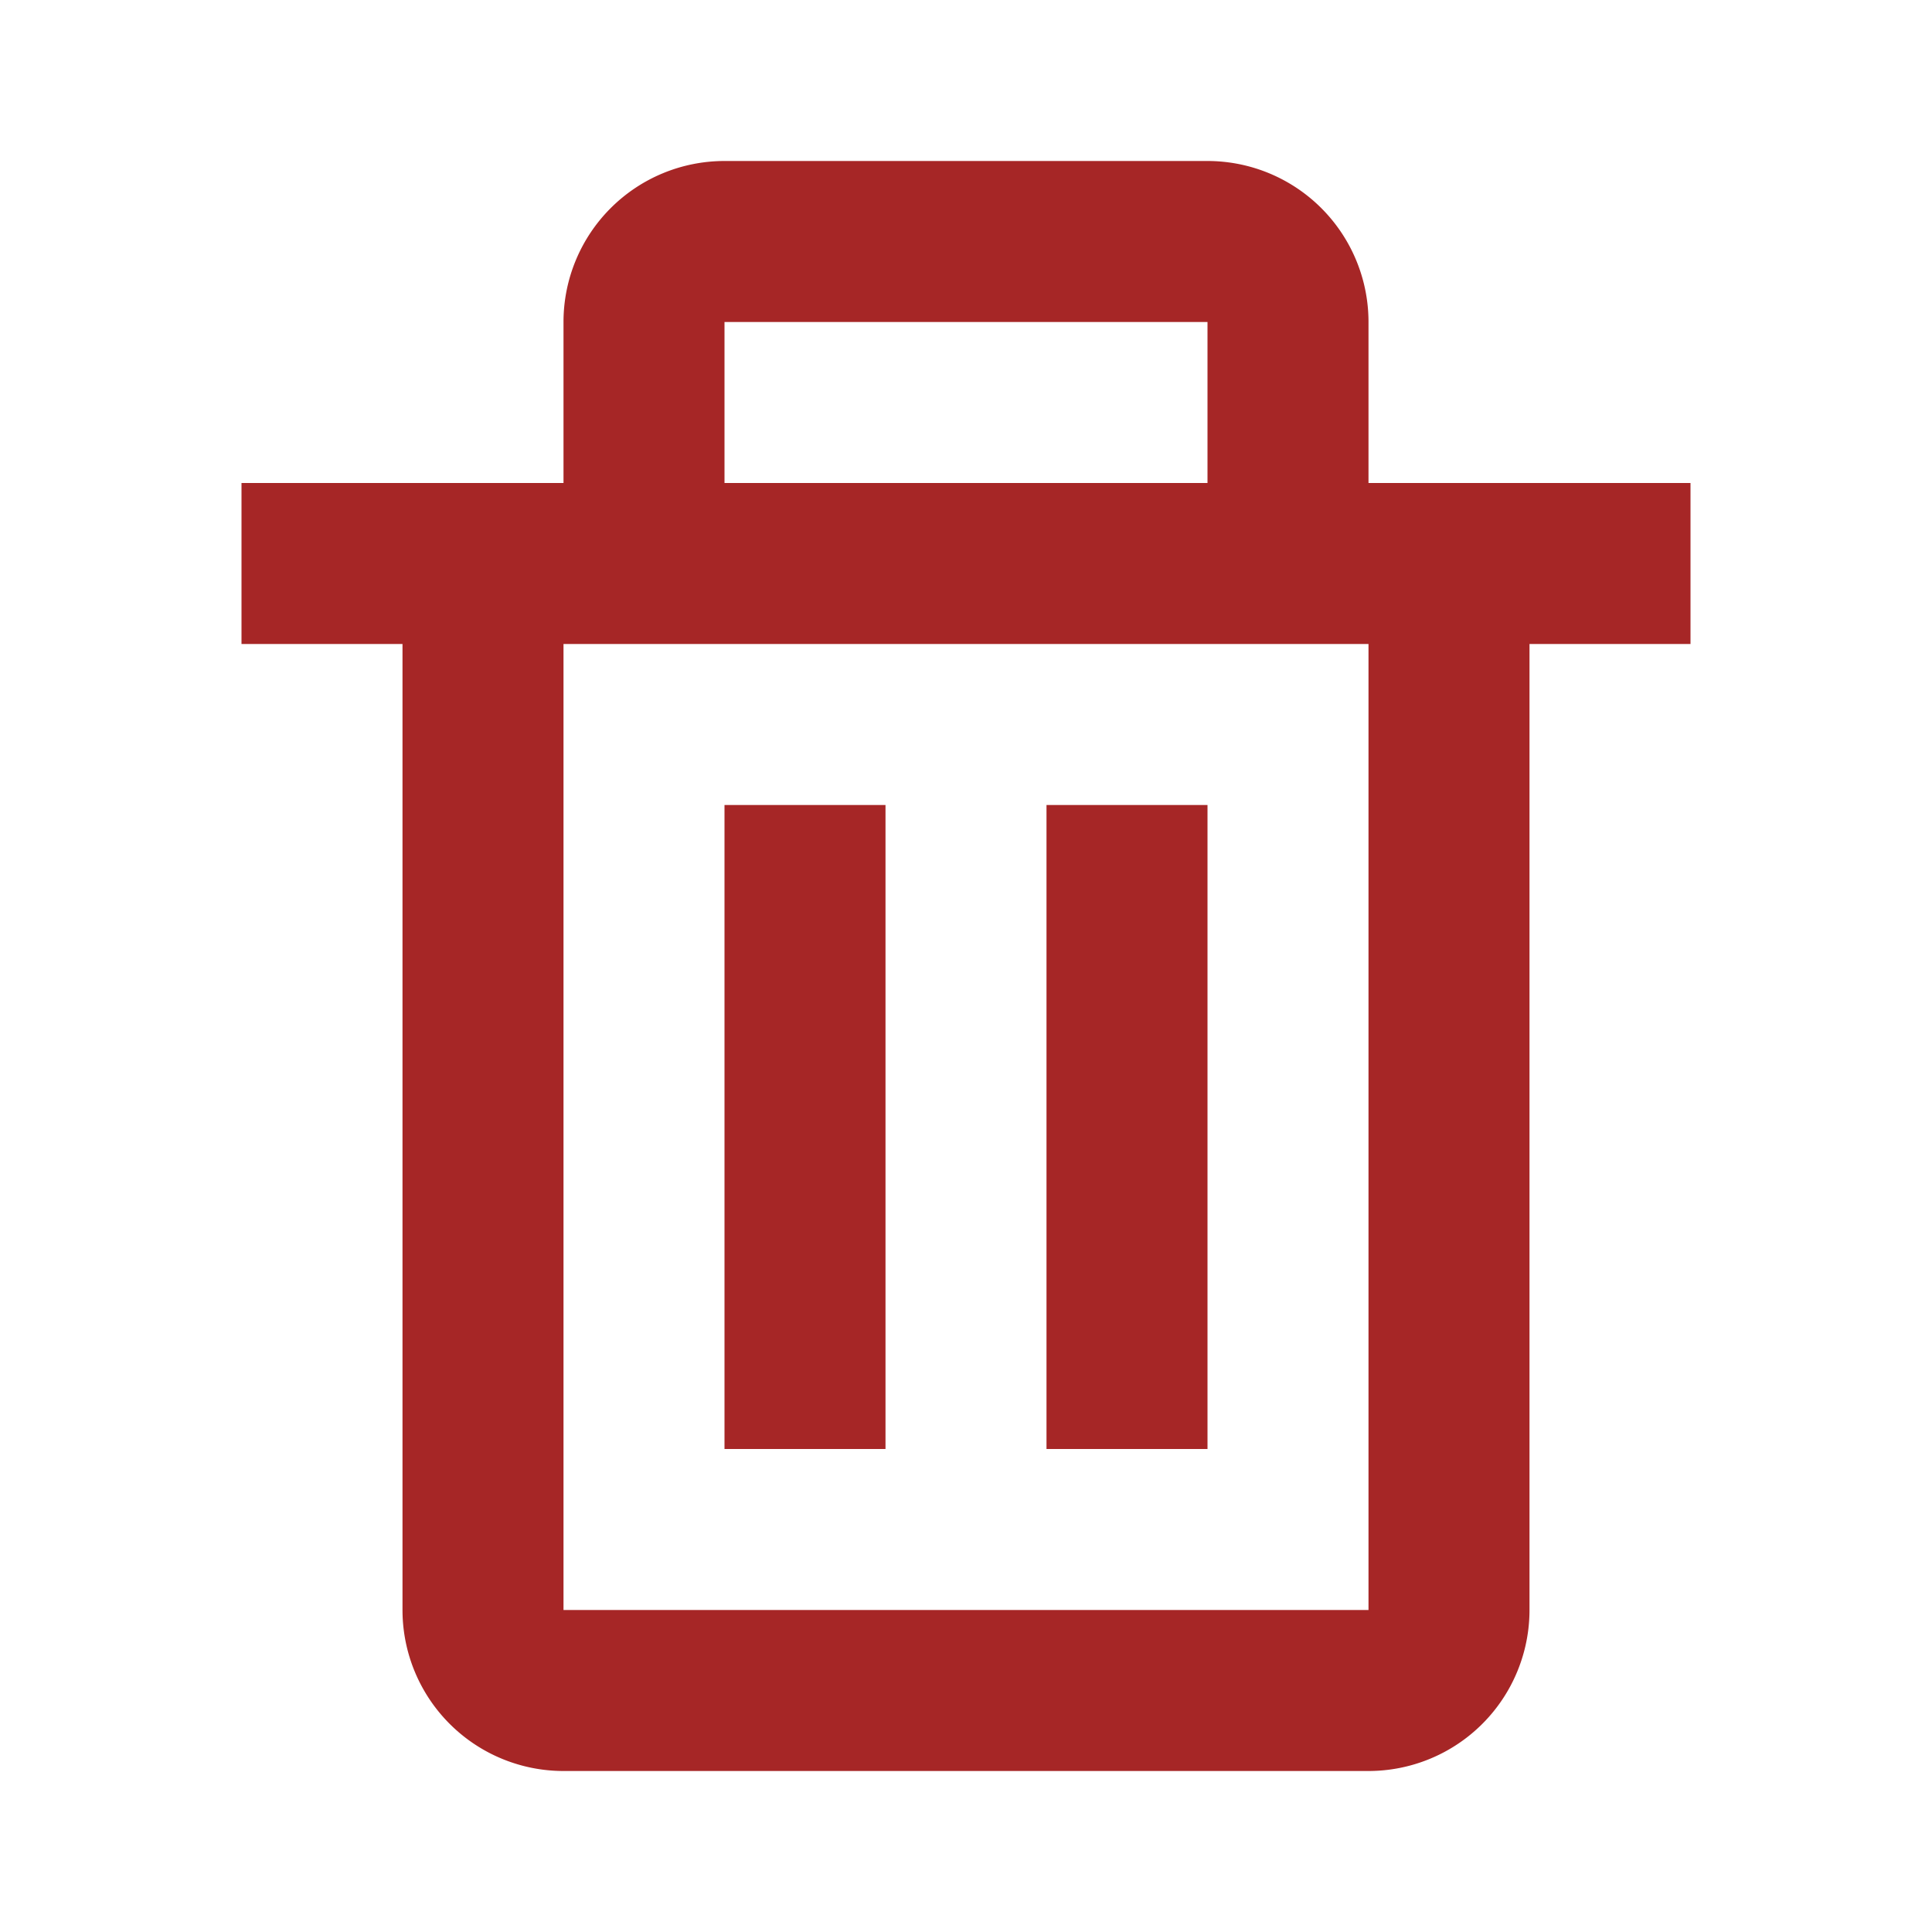 <svg xmlns="http://www.w3.org/2000/svg" width="24" height="24" viewBox="0 0 24 24"
    style="fill: rgba(166, 38, 38, 1);transform: ;msFilter:;">
    <path
        d="M5 20a2 2 0 0 0 2 2h10a2 2 0 0 0 2-2V8h2V6h-4V4a2 2 0 0 0-2-2H9a2 2 0 0 0-2 2v2H3v2h2zM9 4h6v2H9zM8 8h9v12H7V8z">
    </path>
    <path d="M9 10h2v8H9zm4 0h2v8h-2z"></path>
</svg>